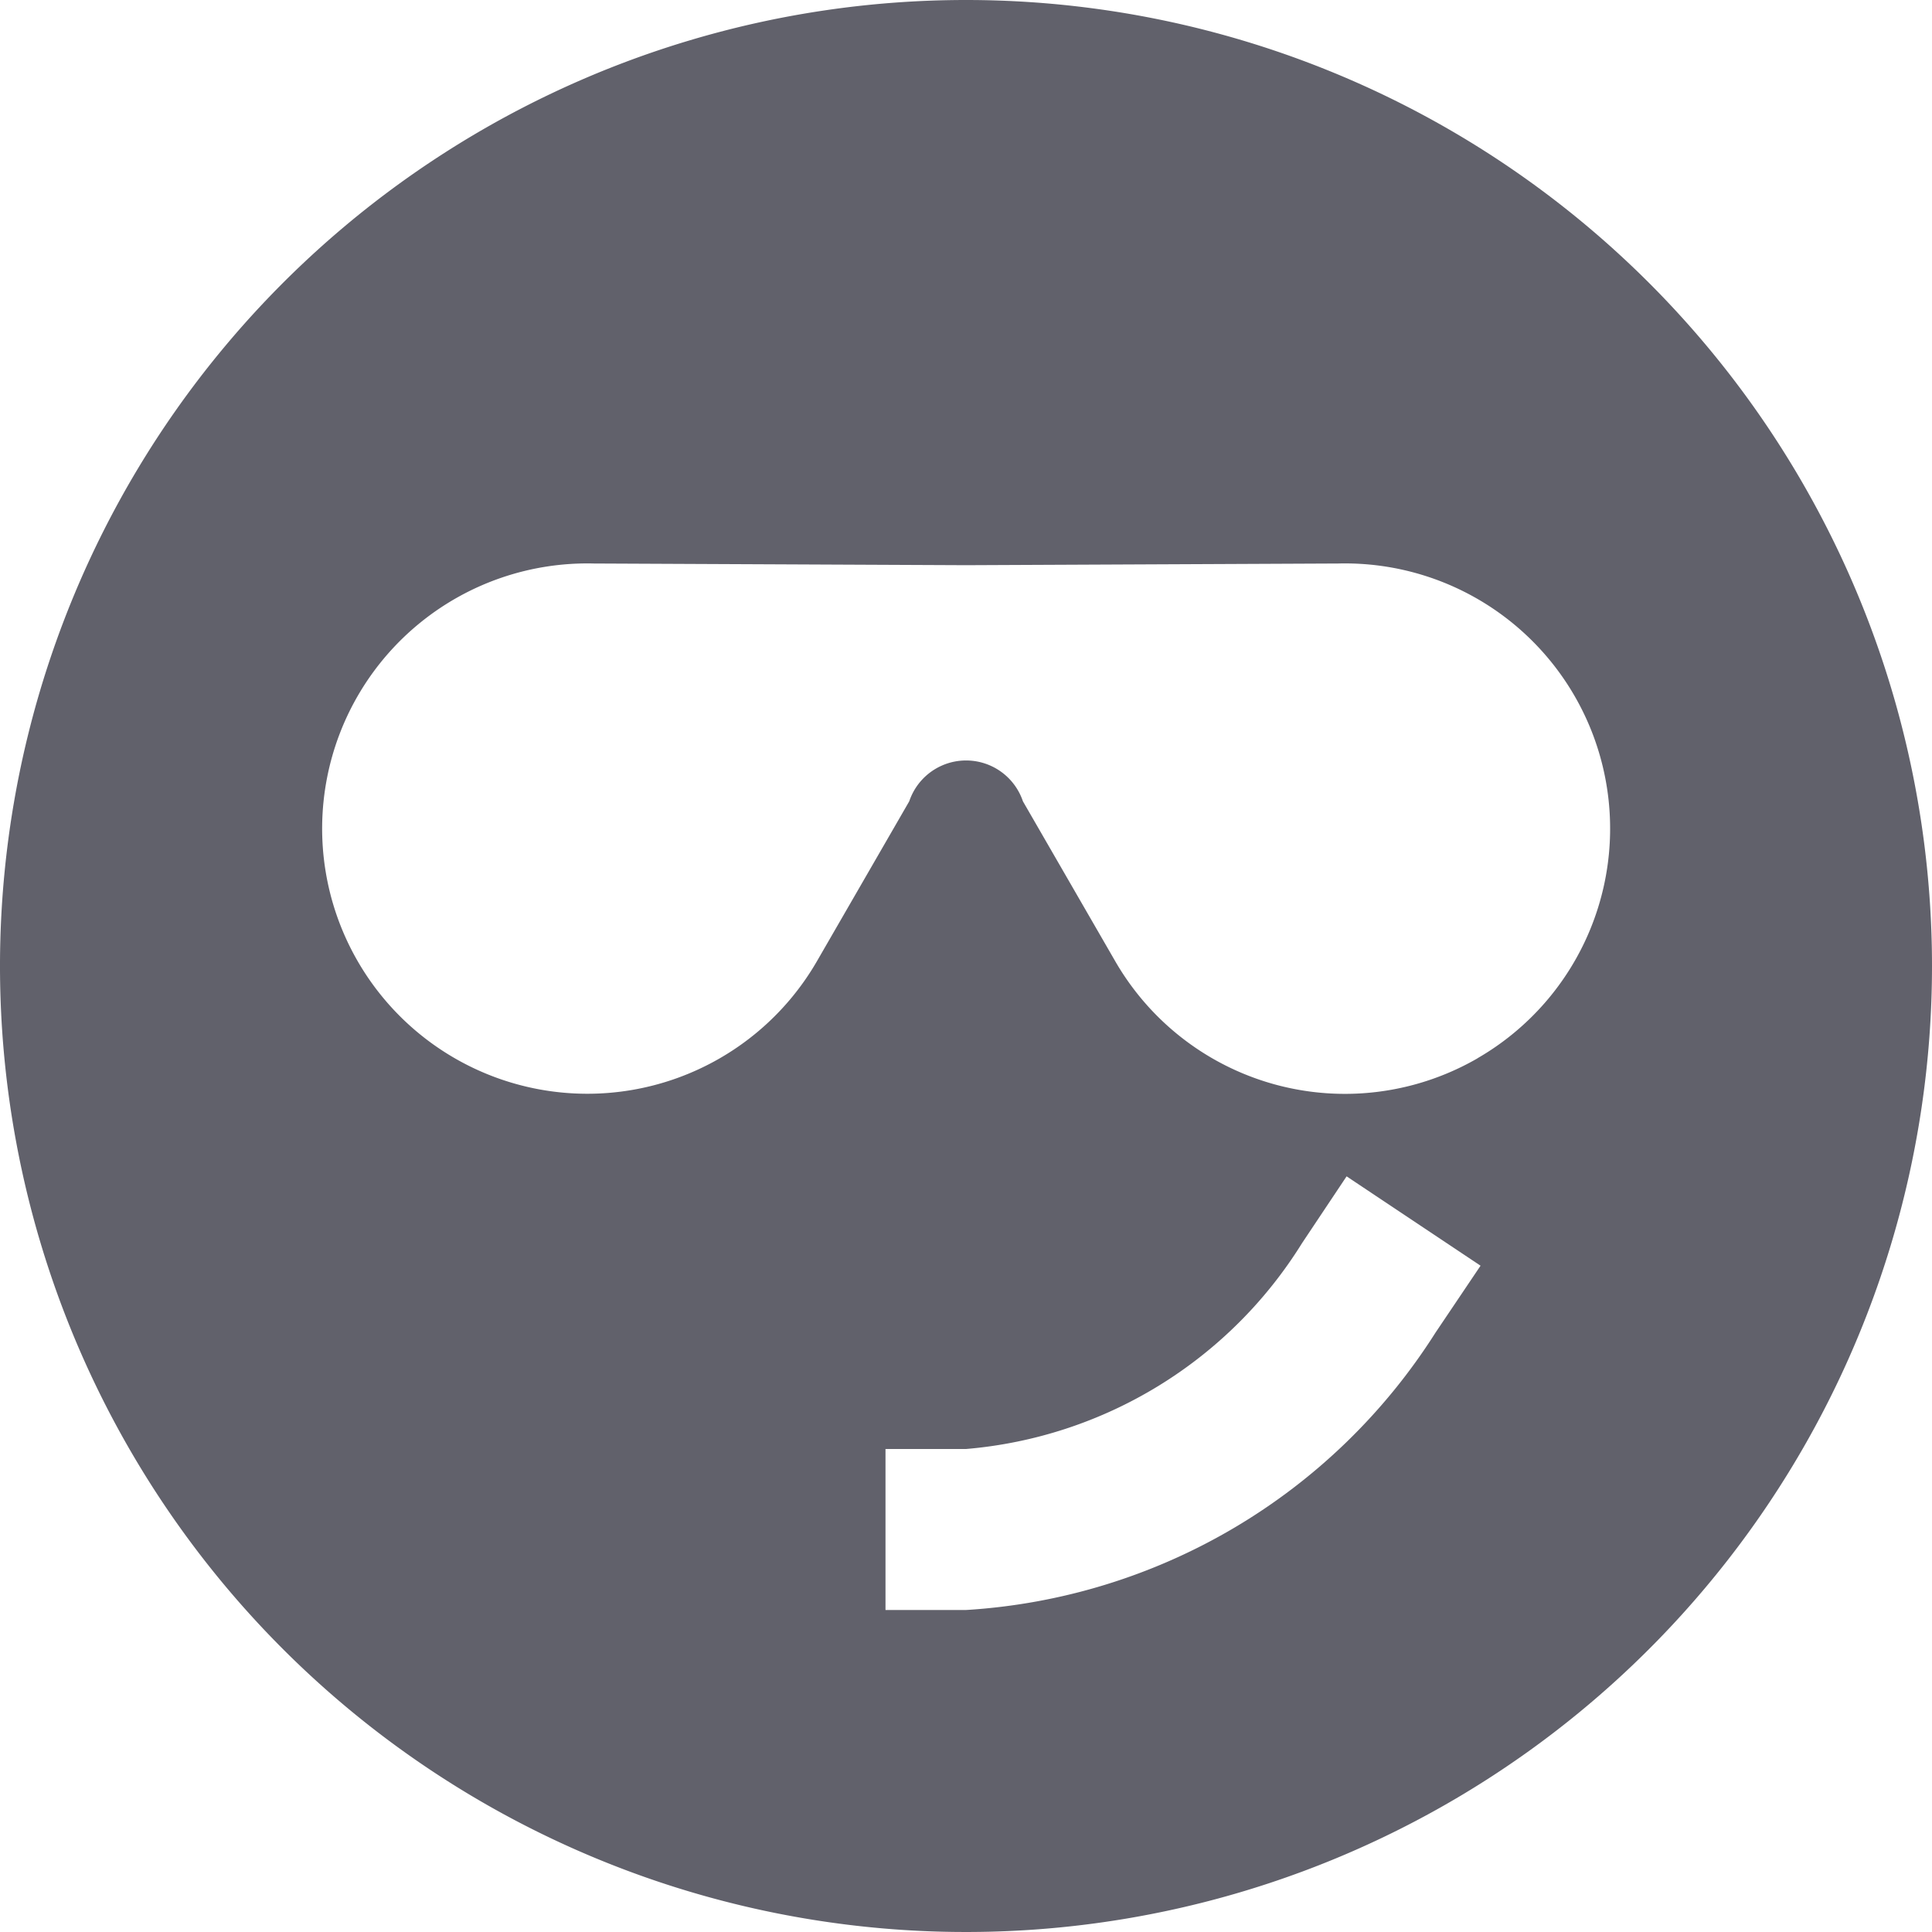 <svg xmlns="http://www.w3.org/2000/svg" height="24" width="24" viewBox="0 0 24 24"><path d="M12,0A12,12,0,1,0,24,12,12,12,0,0,0,12,0Zm5.832,16.555A7.442,7.442,0,0,1,12,20H11V18H12a5.451,5.451,0,0,0,4.173-2.555l.555-.832,1.664,1.11Zm.522-3.408a3.294,3.294,0,0,1-4.5-1.206L12.707,9.954a.745.745,0,0,0-1.412,0l-1.147,1.987A3.294,3.294,0,1,1,7.376,7L12,7.021,16.626,7a3.294,3.294,0,0,1,1.728,6.146Z" fill="#61616b"></path></svg>